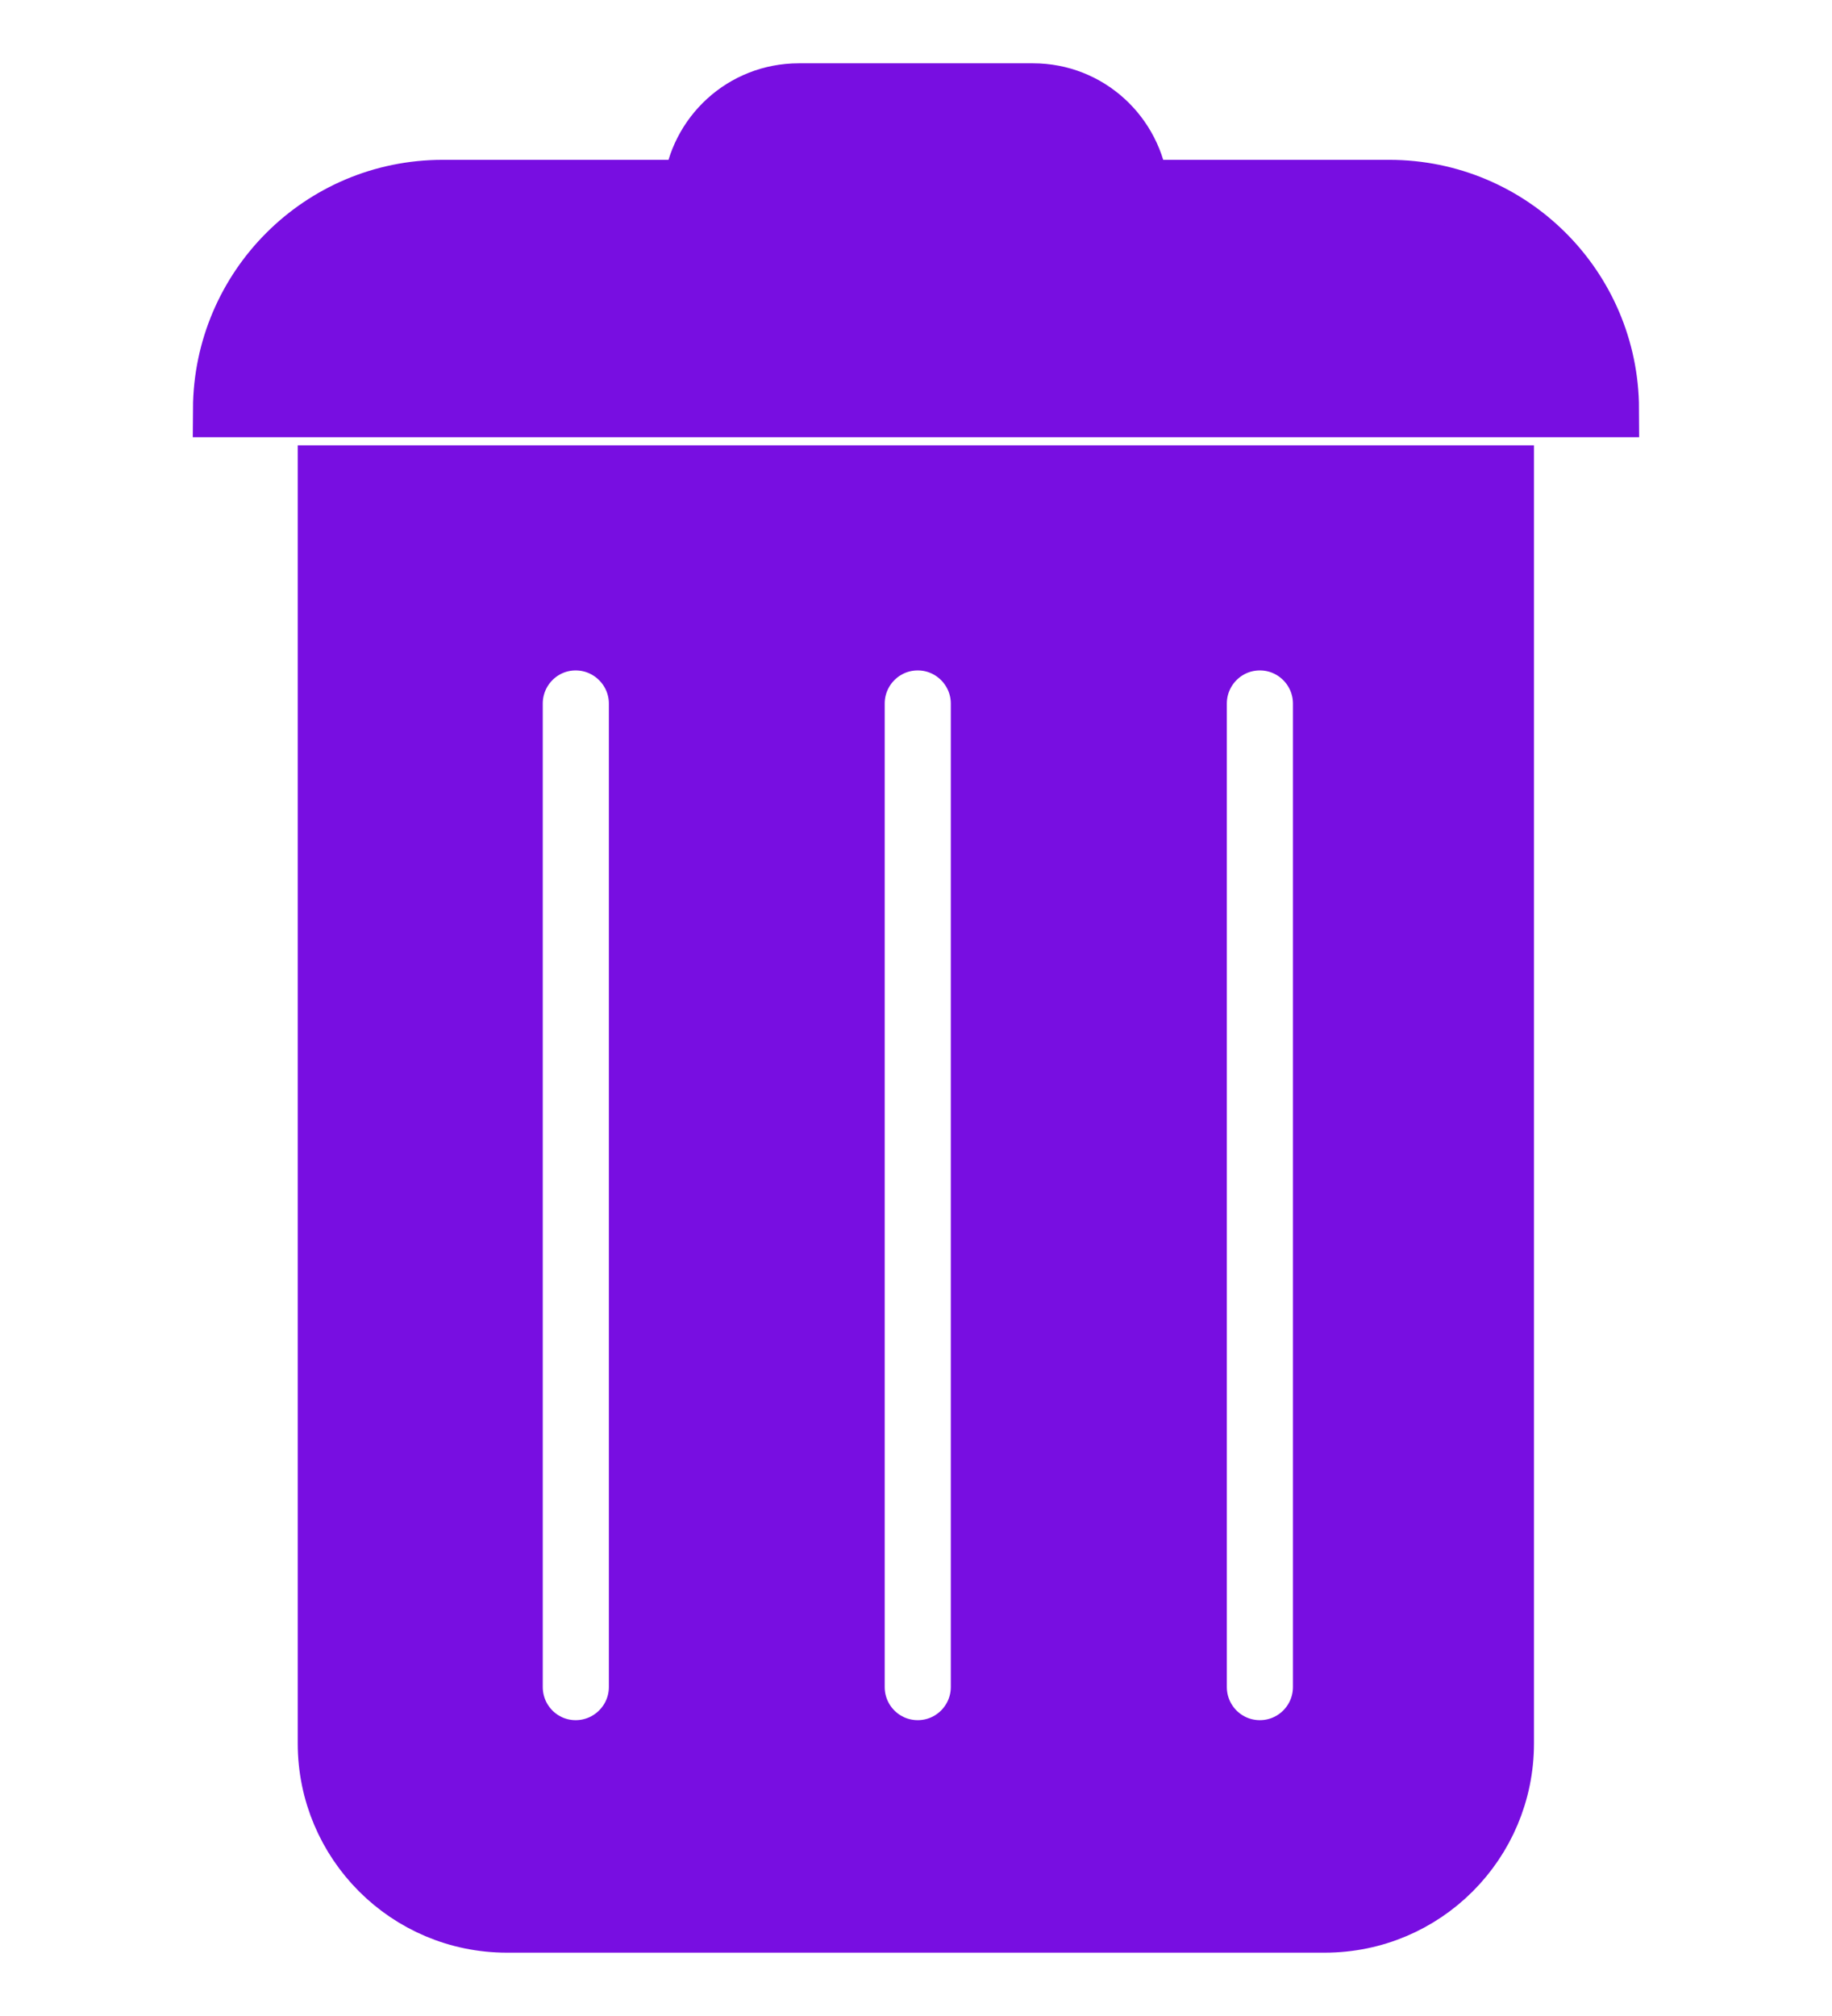 <svg width="20" height="22" xmlns="http://www.w3.org/2000/svg"
  viewBox="0 0 388.25 388.25" fill="#780ee1"
  stroke="#780ee1" stroke-width="12">
  <g stroke-width="0"></g>
  <g stroke-linecap="round" stroke-linejoin="round"></g>
  <g>
    <g>
      <path fill="#780ee1"
        d="M107.415,388.245h173.334c21.207,0,38.342-17.159,38.342-38.342V80.928H69.097v268.975 C69.097,371.086,86.264,388.245,107.415,388.245z M253.998,129.643c0-7.178,5.796-13.03,13.006-13.03 c7.178,0,13.006,5.853,13.006,13.03v208.311c0,7.21-5.828,13.038-13.006,13.038c-7.21,0-13.006-5.828-13.006-13.038V129.643z M181.491,129.643c0-7.178,5.804-13.03,13.006-13.03c7.178,0,13.006,5.853,13.006,13.03v208.311c0,7.21-5.828,13.038-13.006,13.038 c-7.202,0-13.006-5.828-13.006-13.038C181.491,337.954,181.491,129.643,181.491,129.643z M109.025,129.643 c0-7.178,5.796-13.03,12.973-13.03s13.038,5.853,13.038,13.03v208.311c0,7.21-5.861,13.038-13.038,13.038 c-7.178,0-12.973-5.828-12.973-13.038V129.643z">
      </path>
      <path fill="#780ee1"
        d="M294.437,20.451h-52.779C240.39,8.966,230.75,0,218.955,0h-49.682 c-11.86,0-21.476,8.966-22.736,20.451H93.792c-25.865,0-46.756,20.955-46.902,46.756h294.466 C341.258,41.407,320.335,20.451,294.437,20.451z">
      </path>
    </g>
  </g>
</svg>
